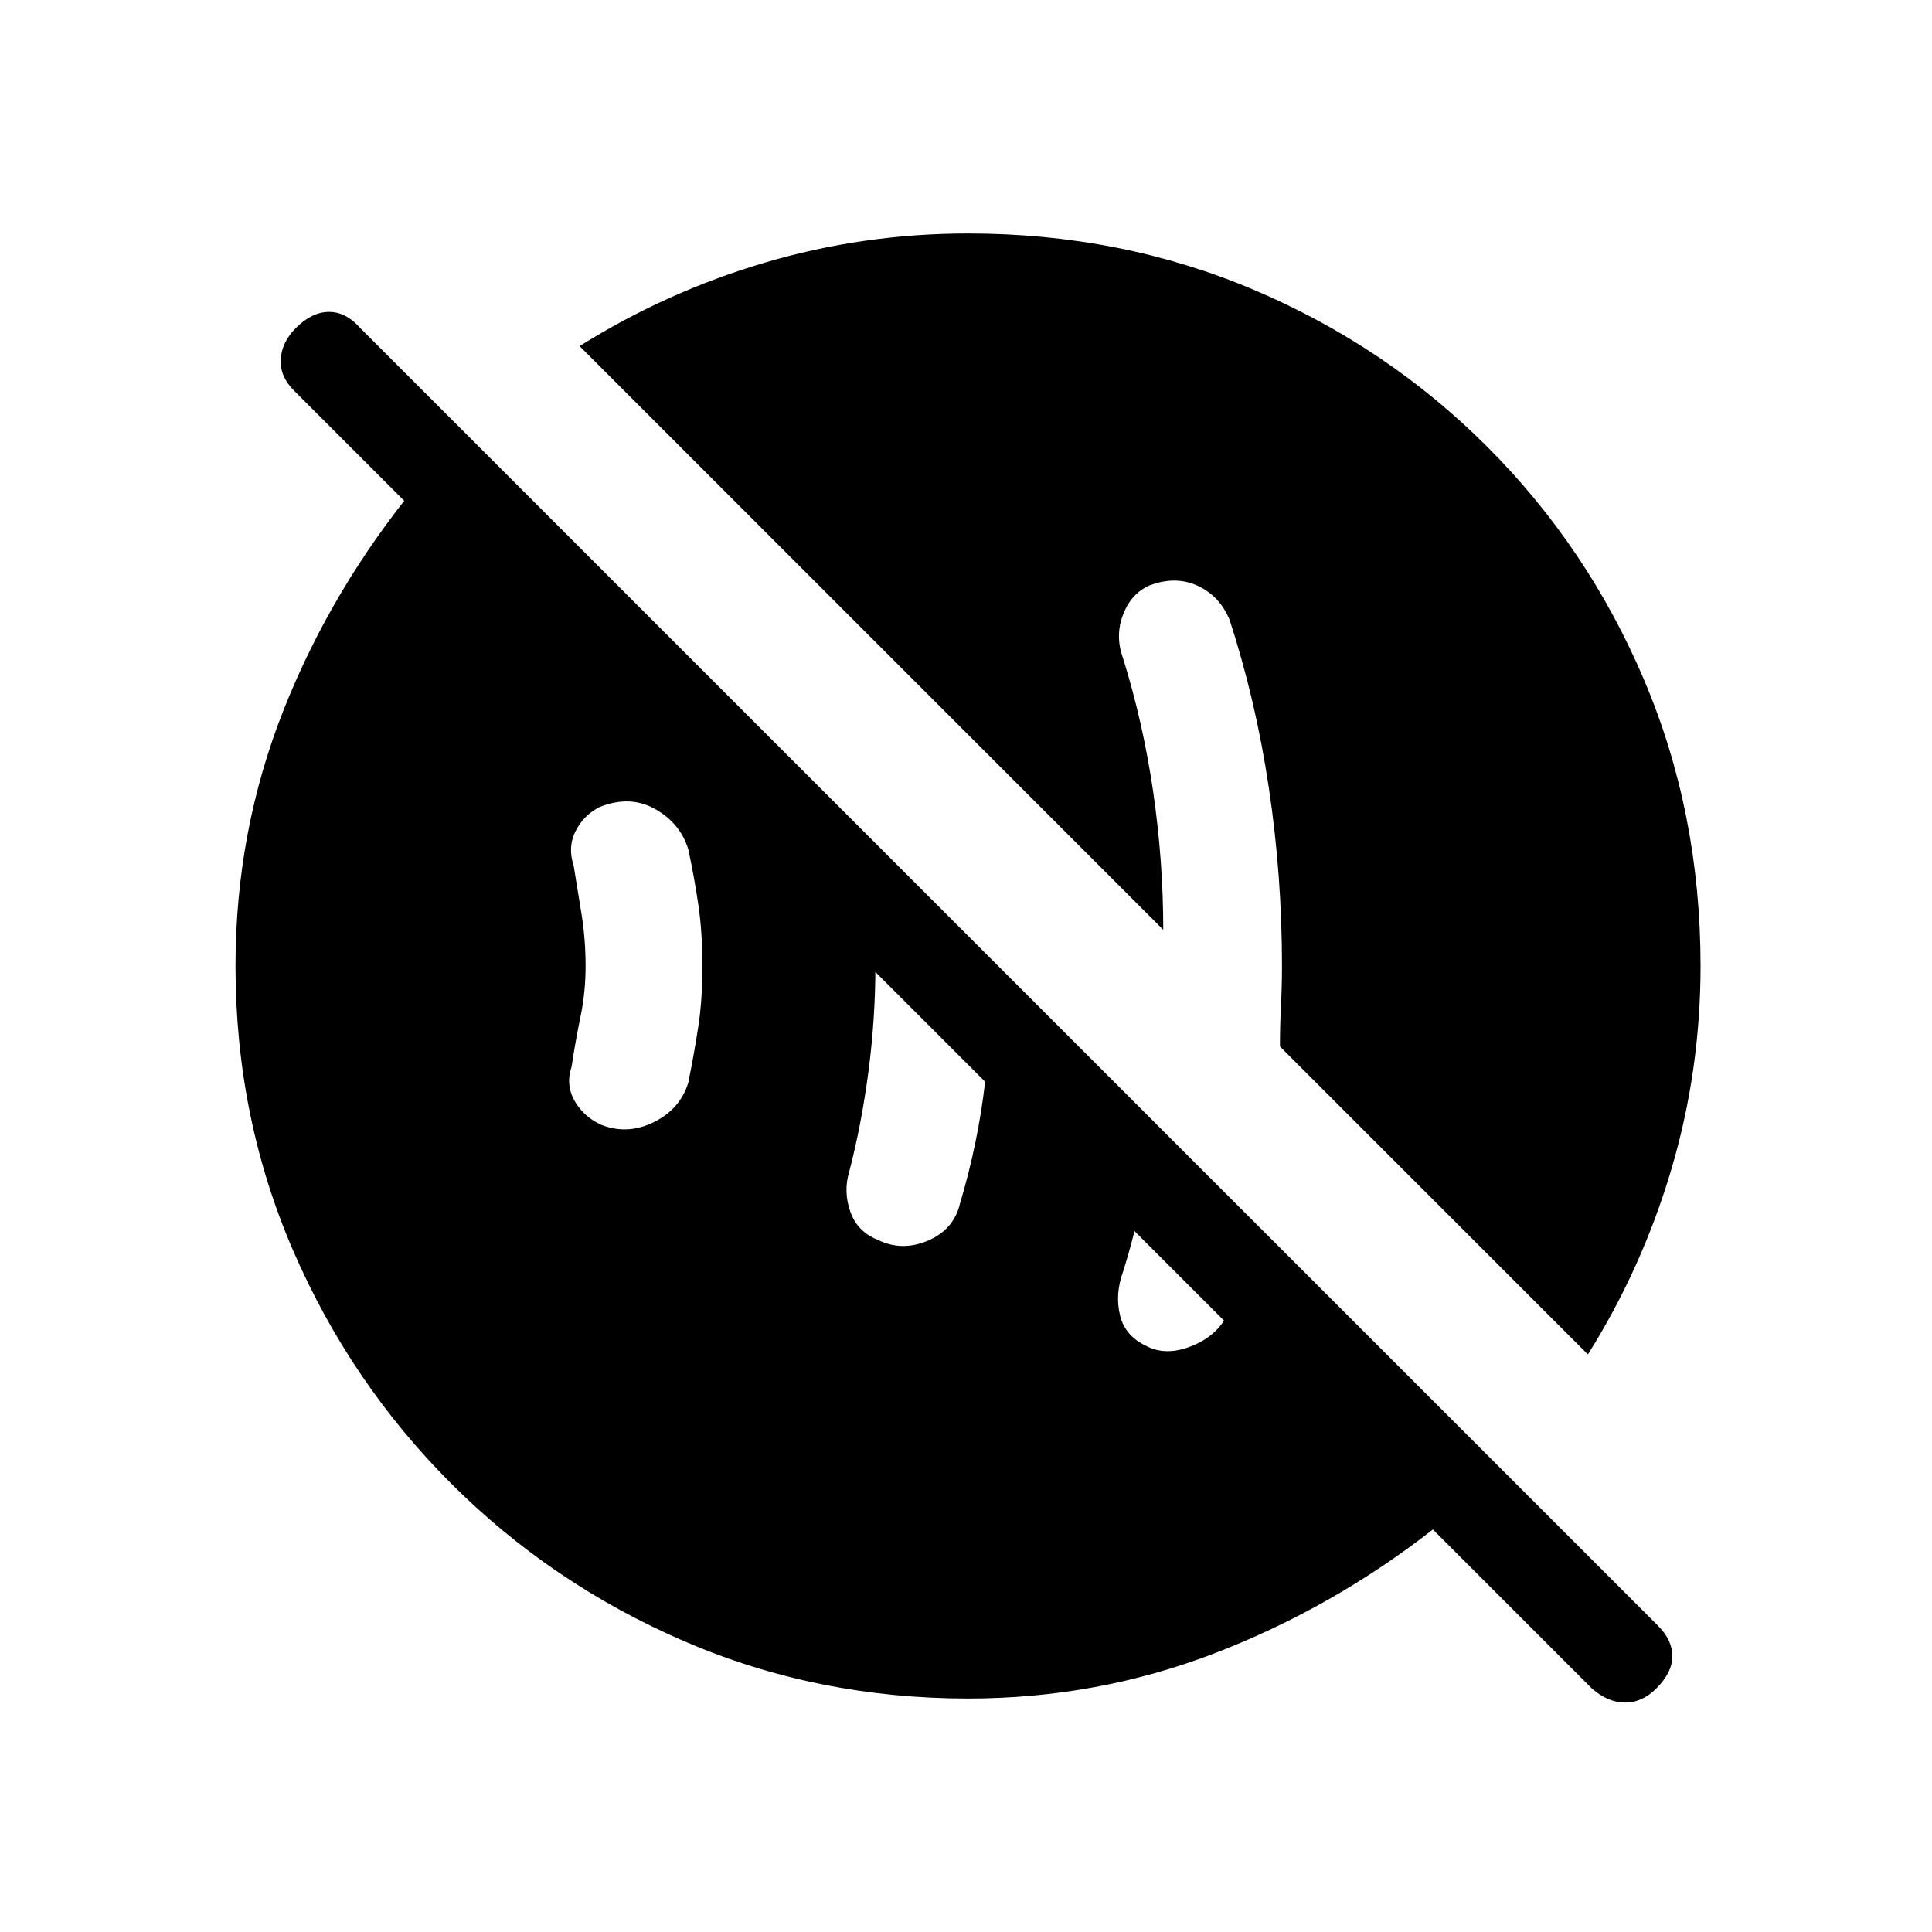 <svg xmlns="http://www.w3.org/2000/svg" height="20" width="20"><path d="M11.875 13.938q.208.104.479-.011.271-.115.375-.365.104-.27.167-.458.062-.187.104-.437l-1.062-1.063q-.042.396-.115.781-.073.386-.198.782-.083.229-.031.448.052.218.281.323Zm-2.792-1.105q.25.125.521.011.271-.115.334-.386.187-.625.26-1.26.073-.636.094-1.24L8.854 8.542q.104.437.156.76.052.323.052.698 0 .542-.072 1.094-.073.552-.198 1.031-.063.208.01.417.073.208.281.291Zm-2.854-1.187q.271.104.542-.031.271-.136.354-.407.063-.312.104-.583.042-.271.042-.625t-.042-.635q-.041-.282-.104-.573-.083-.271-.344-.417-.26-.146-.573-.021-.166.084-.25.25-.083.167-.02.354l.083.511q.041.26.041.531t-.052.521q-.052.25-.093.521-.063.187.031.354.094.166.281.25Zm3.792 5.937q-1.563 0-2.938-.593-1.375-.594-2.416-1.636-1.042-1.042-1.636-2.416-.593-1.376-.593-2.938 0-1.396.5-2.656.5-1.261 1.395-2.344h1l10.646 10.646-1.146.187L3.042 4.042q-.146-.146-.136-.323.011-.177.156-.323.167-.167.344-.167.177 0 .323.167l13.438 13.437q.145.146.145.313 0 .166-.166.333-.146.146-.323.146-.177 0-.344-.146l-1.646-1.646q-1.041.813-2.26 1.282-1.219.468-2.552.468Zm6.417-3.562-3.188-3.188q0-.208.01-.416.011-.209.011-.417 0-.938-.136-1.844-.135-.906-.406-1.739-.104-.25-.333-.354-.229-.105-.5-.001-.188.084-.271.303-.083.218 0 .447.208.667.313 1.386.104.719.104 1.427L6 3.583q.896-.562 1.917-.864 1.021-.302 2.104-.302 1.583 0 2.958.583 1.375.583 2.417 1.625 1.042 1.042 1.625 2.417.583 1.375.583 2.958 0 1.083-.302 2.104-.302 1.021-.864 1.917Z"/></svg>